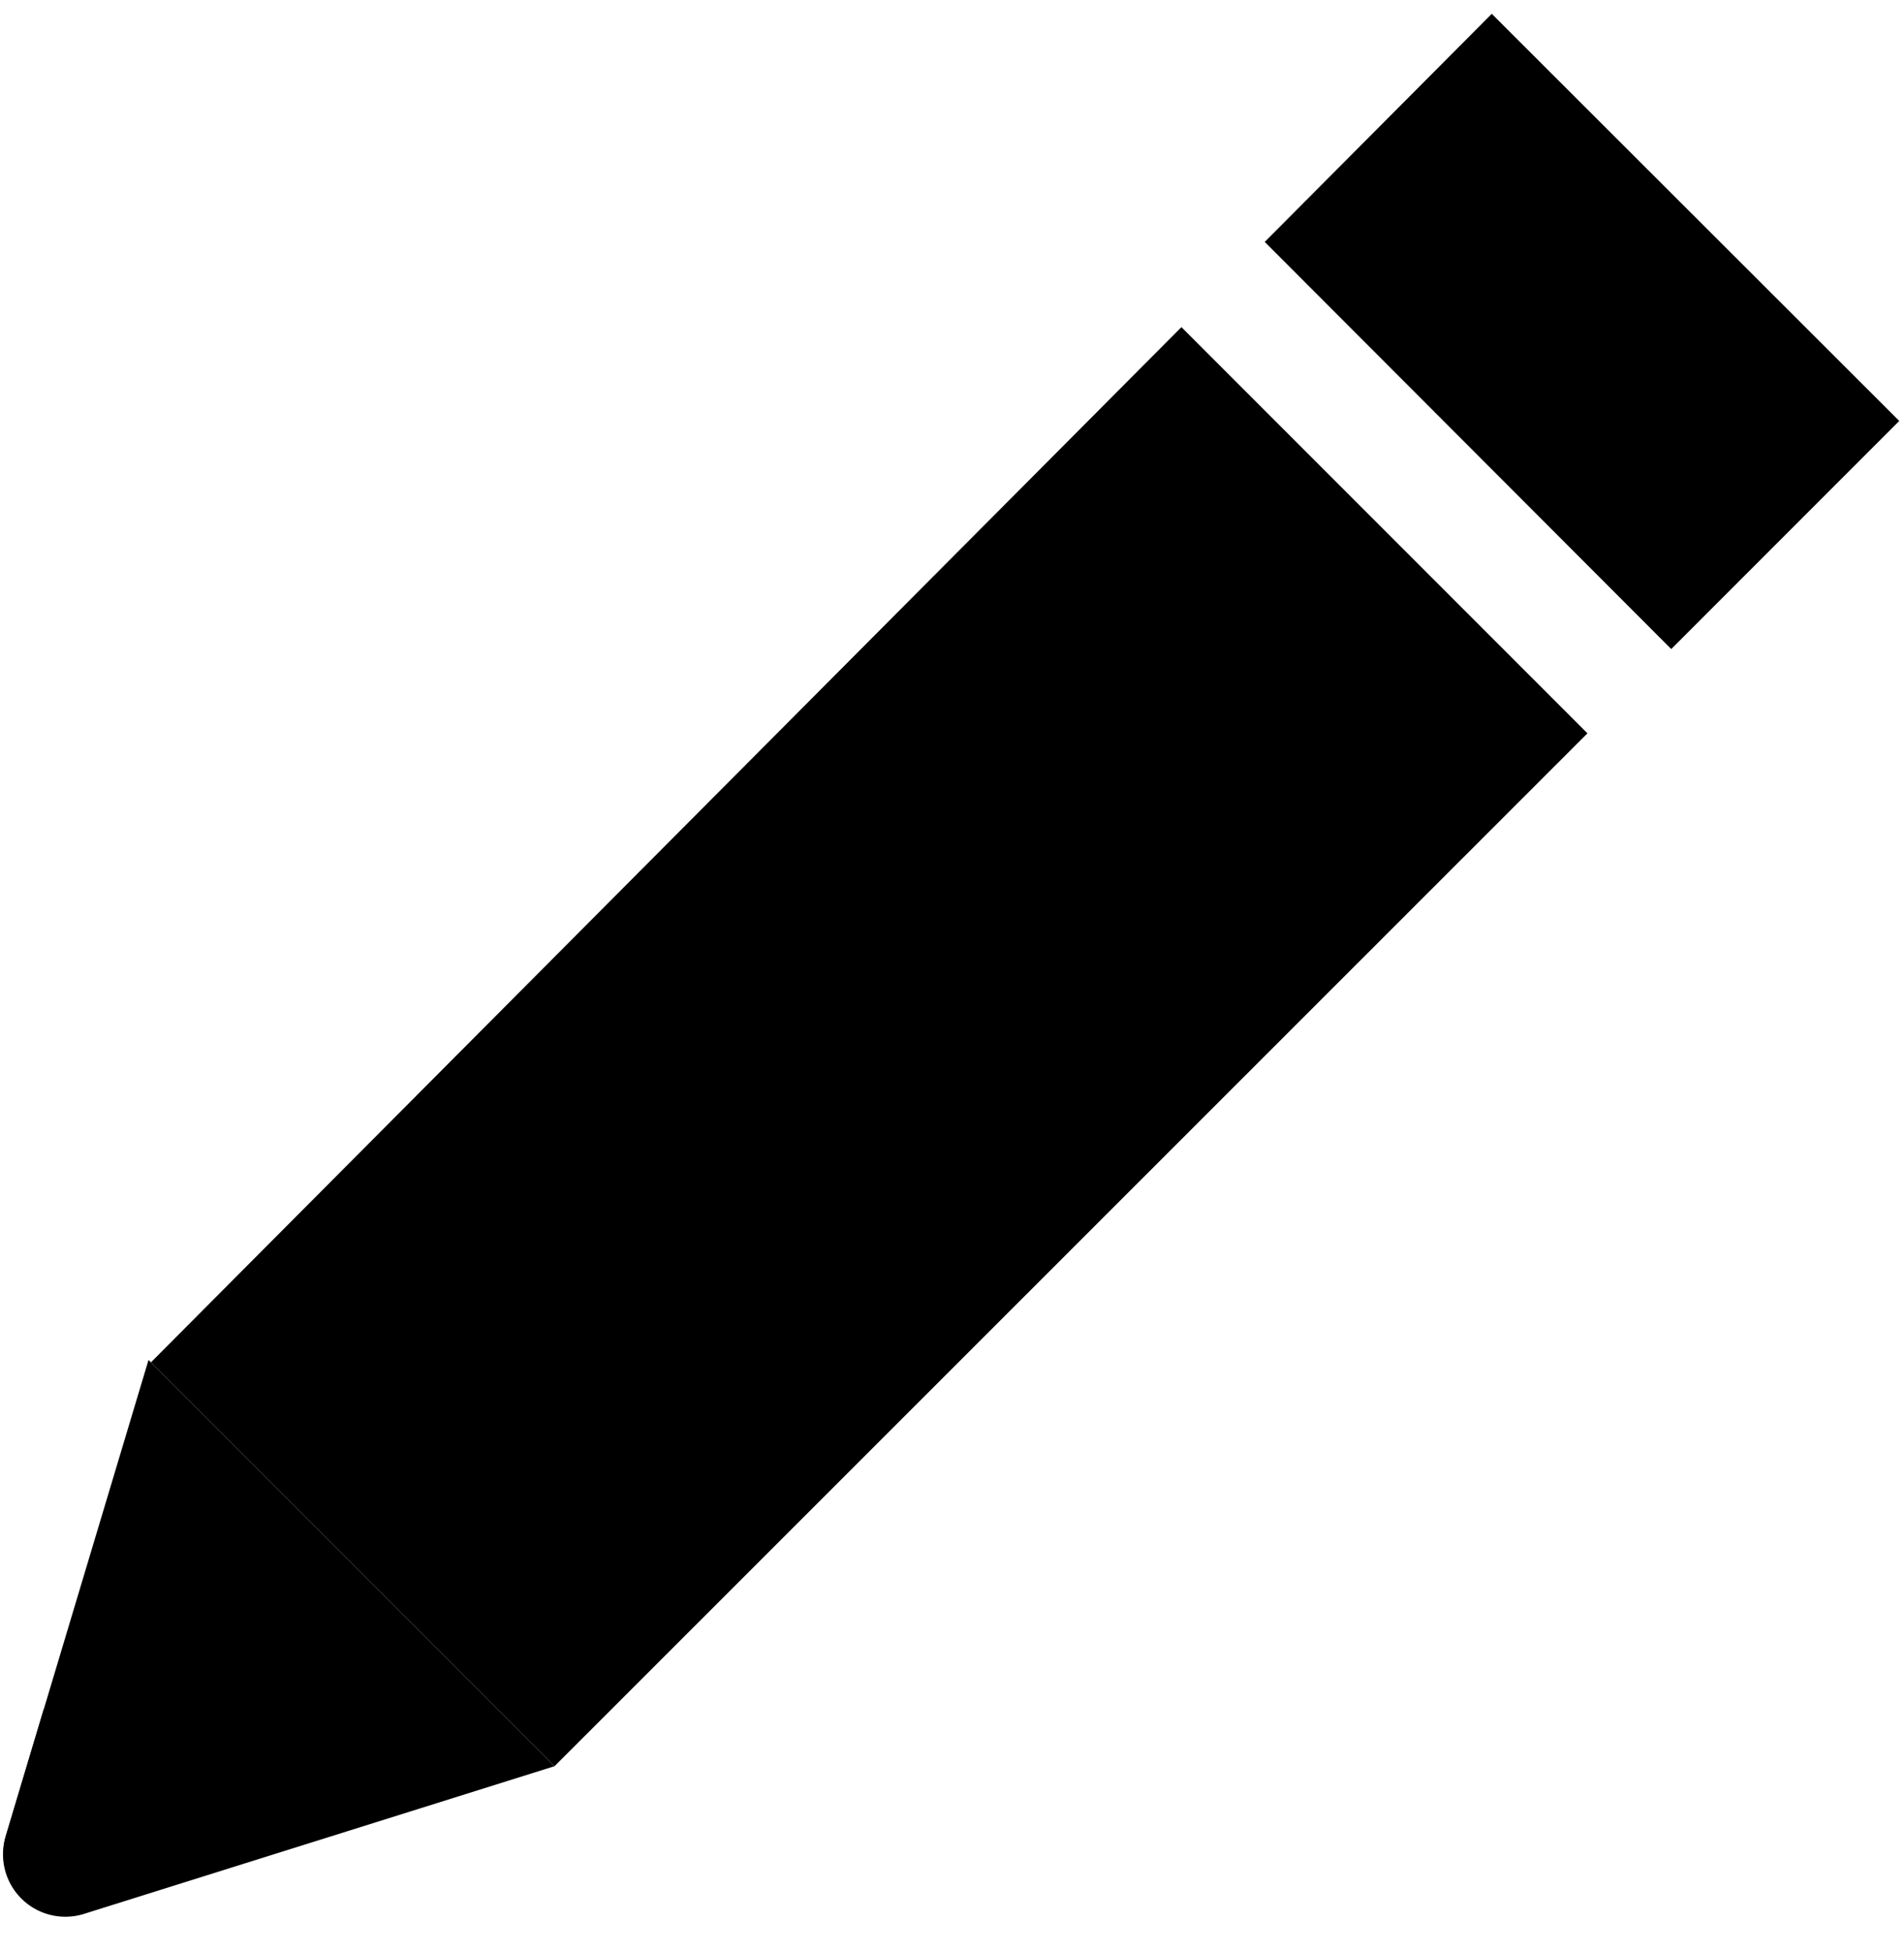 <svg xmlns="http://www.w3.org/2000/svg" viewBox="10 10 40 41"><path d="M21.65,47.09l-8.53-8.53-3,10a1.31,1.31,0,0,0,1.65,1.63Z" fill="currentcolor" opacity="0.5"/><polygon points="34.82 16.87 13.17 38.61 21.65 47.09 43.35 25.4 34.82 16.87" fill="currentcolor"/><polygon points="45.11 23.63 49.9 18.84 41.34 10.29 36.57 15.08 45.11 23.63" fill="currentcolor"/><path d="M10.92,45.89l-.79,2.64a1.31,1.31,0,0,0,1.65,1.63l2.6-.81Z" fill="currentcolor"/></svg>